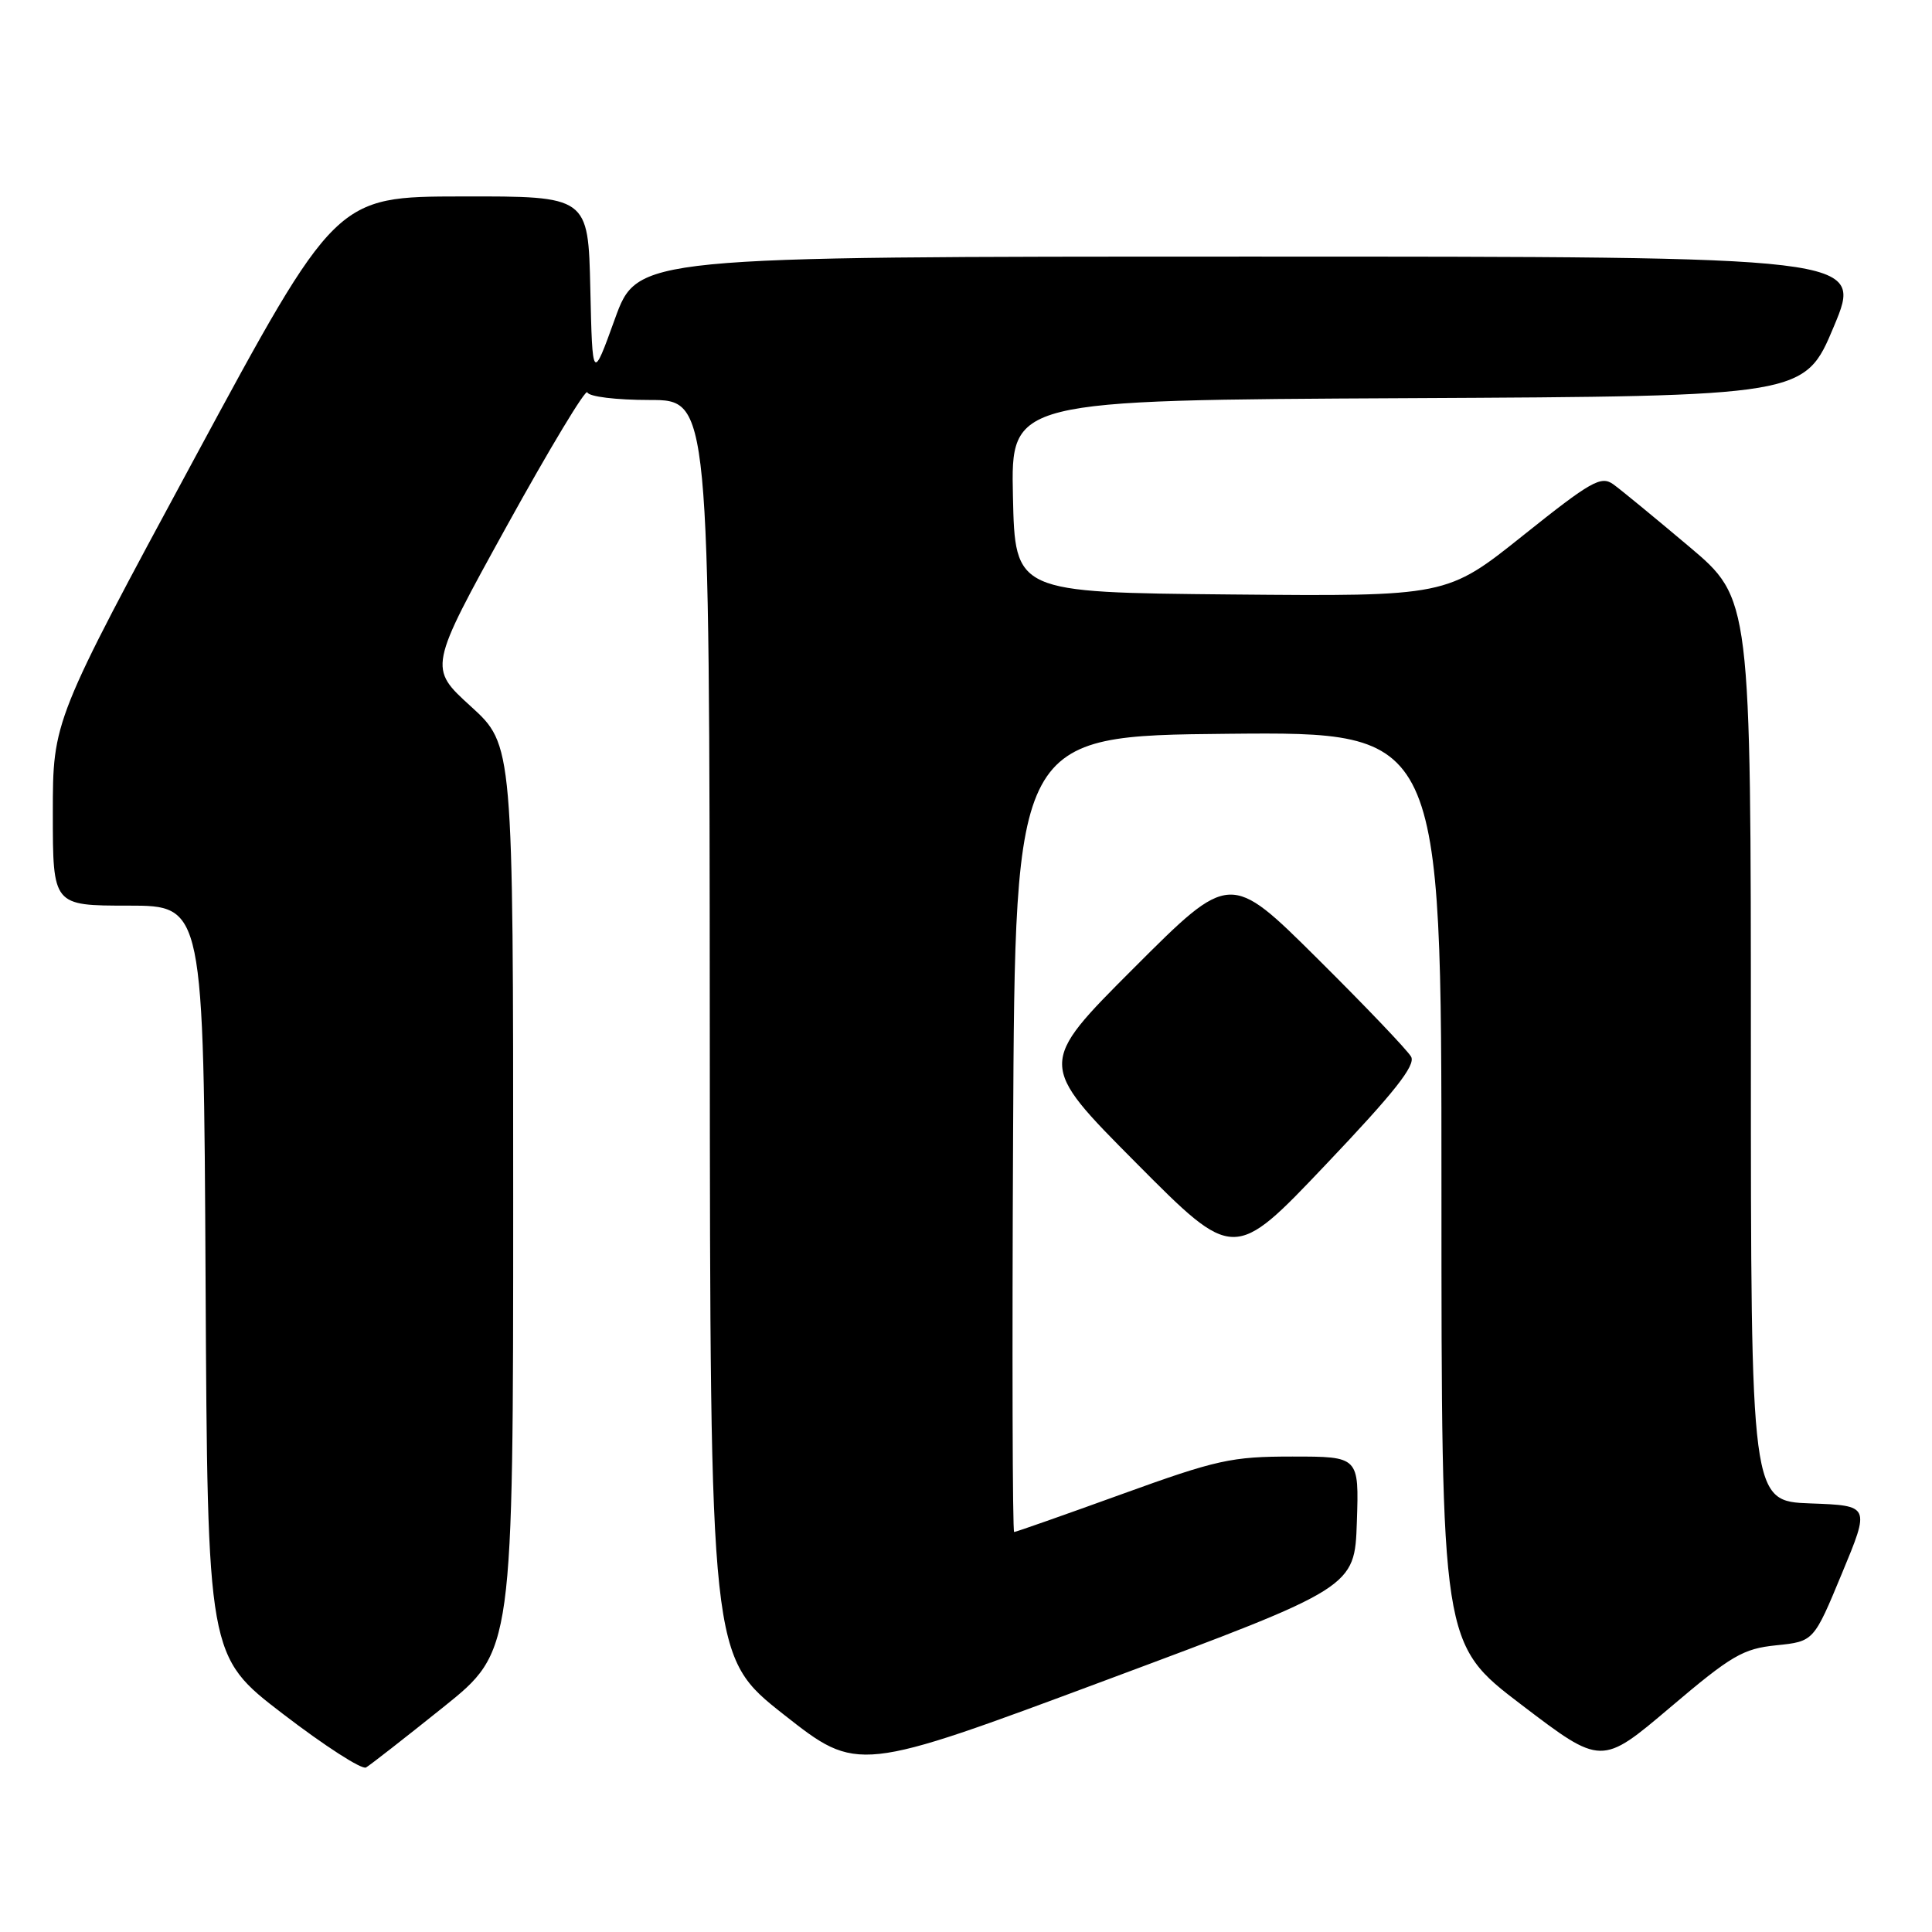 <?xml version="1.0" encoding="UTF-8" standalone="no"?>
<!DOCTYPE svg PUBLIC "-//W3C//DTD SVG 1.1//EN" "http://www.w3.org/Graphics/SVG/1.1/DTD/svg11.dtd" >
<svg xmlns="http://www.w3.org/2000/svg" xmlns:xlink="http://www.w3.org/1999/xlink" version="1.1" viewBox="0 0 256 256">
 <g >
 <path fill="currentColor"
d=" M 58.75 226.20 C 68.00 218.78 68.00 218.78 68.00 158.74 C 68.00 98.71 68.00 98.71 62.39 93.60 C 56.78 88.50 56.78 88.50 67.13 69.74 C 72.83 59.42 77.64 51.43 77.83 51.99 C 78.02 52.56 81.63 53.00 86.08 53.00 C 94.00 53.00 94.00 53.00 94.05 136.25 C 94.10 219.50 94.10 219.50 103.87 227.20 C 113.65 234.89 113.65 234.89 146.57 222.62 C 179.50 210.35 179.50 210.35 179.79 201.67 C 180.08 193.00 180.08 193.00 171.25 193.00 C 163.16 193.00 161.25 193.42 148.60 198.00 C 141.00 200.75 134.60 203.00 134.38 203.00 C 134.16 203.00 134.10 179.26 134.24 150.25 C 134.50 97.50 134.50 97.50 162.75 97.23 C 191.00 96.97 191.00 96.97 191.00 157.39 C 191.00 217.82 191.00 217.82 201.60 225.89 C 212.20 233.96 212.20 233.96 221.31 226.24 C 229.43 219.35 230.95 218.46 235.37 218.01 C 240.33 217.50 240.33 217.50 244.06 208.50 C 247.80 199.50 247.80 199.50 239.90 199.21 C 232.00 198.92 232.00 198.92 232.00 139.12 C 232.00 79.32 232.00 79.32 223.80 72.41 C 219.29 68.61 214.78 64.90 213.78 64.18 C 212.15 63.00 210.84 63.74 201.83 70.94 C 191.71 79.03 191.71 79.03 163.10 78.77 C 134.50 78.50 134.50 78.50 134.22 65.76 C 133.94 53.02 133.94 53.02 186.53 52.76 C 239.13 52.50 239.13 52.50 243.00 43.25 C 246.87 34.00 246.87 34.00 165.67 34.00 C 84.47 34.00 84.47 34.00 81.48 42.25 C 78.50 50.50 78.50 50.50 78.22 38.25 C 77.94 26.00 77.94 26.00 61.22 26.03 C 44.50 26.05 44.50 26.05 25.75 60.78 C 7.00 95.50 7.00 95.50 7.00 107.75 C 7.00 120.00 7.00 120.00 16.99 120.00 C 26.98 120.00 26.98 120.00 27.24 169.72 C 27.50 219.45 27.50 219.45 37.50 227.11 C 43.00 231.33 47.95 234.52 48.50 234.20 C 49.05 233.88 53.66 230.28 58.75 226.20 Z  M 186.98 140.02 C 186.51 139.18 180.93 133.33 174.56 127.01 C 162.99 115.52 162.99 115.52 150.25 128.26 C 137.52 140.99 137.52 140.99 150.51 154.06 C 163.50 167.14 163.50 167.14 175.66 154.33 C 184.77 144.75 187.61 141.15 186.98 140.02 Z "/>
</g>
</svg>